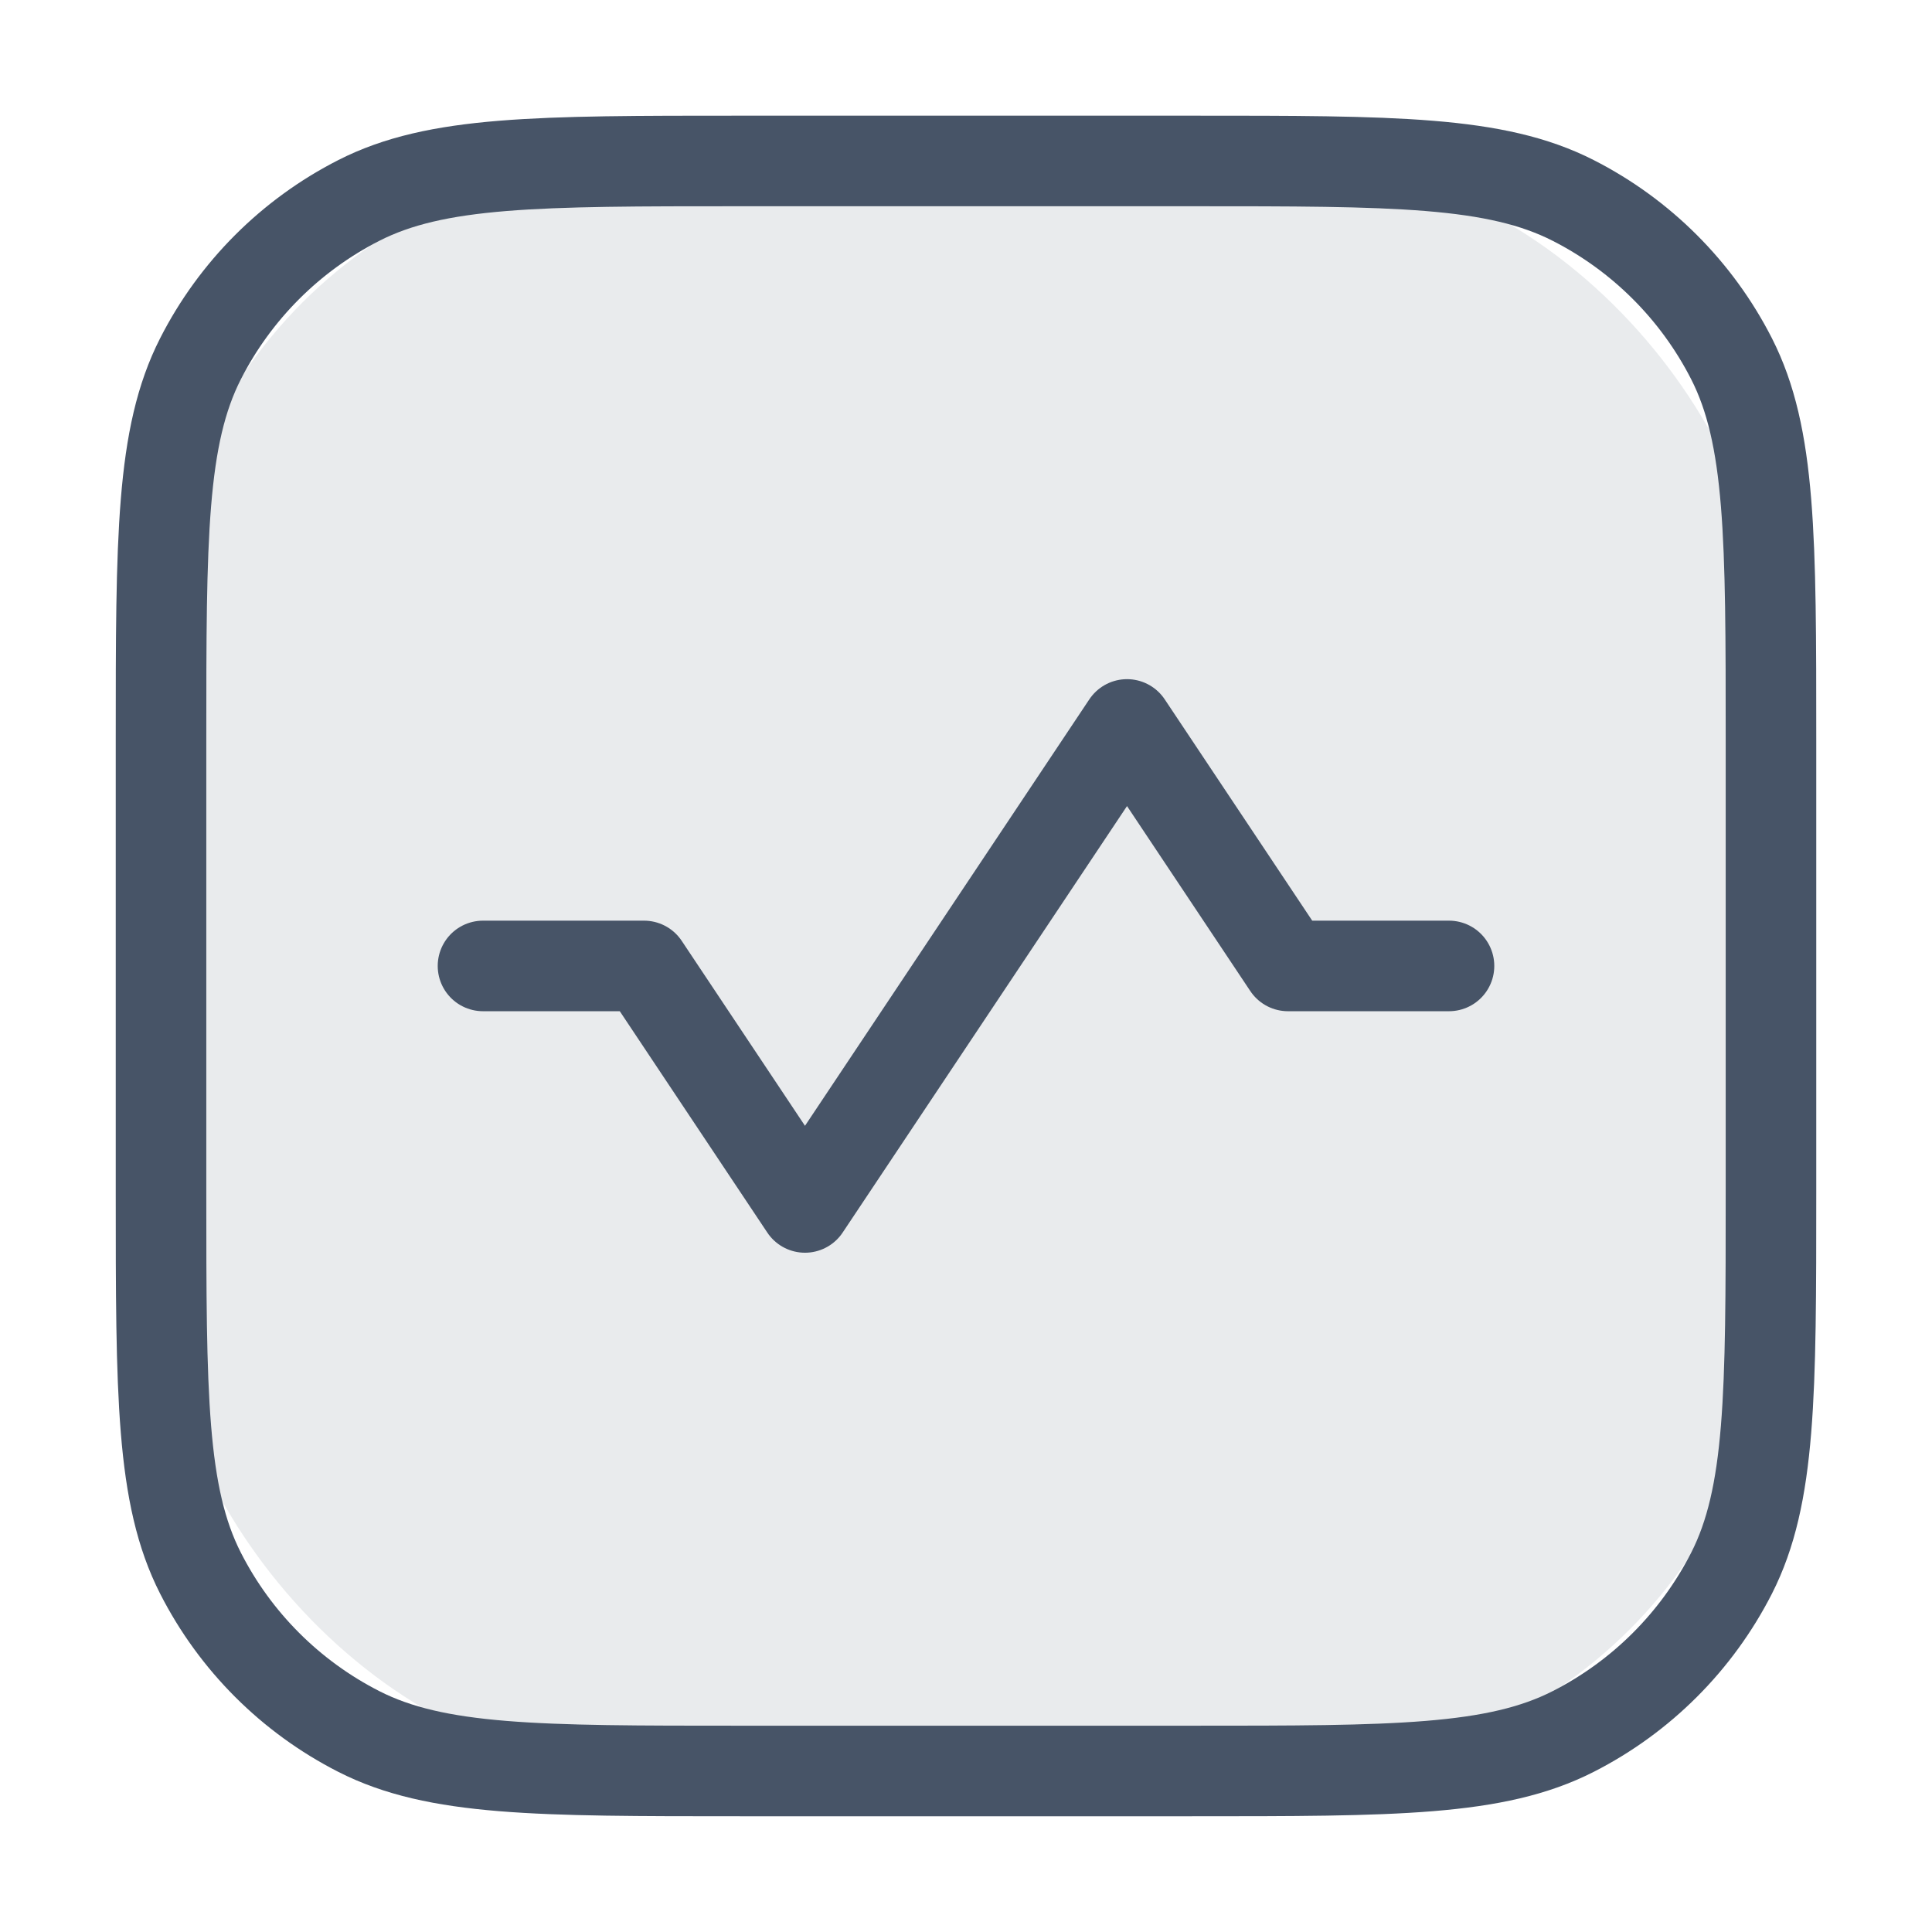 <svg width="32" height="32" viewBox="0 0 32 32" fill="none" xmlns="http://www.w3.org/2000/svg">
<g id="activity-rec">
<rect id="Fill" opacity="0.12" x="2.667" y="2.666" width="26.667" height="26.667" rx="8" fill="#475467"/>
<path id="Vector" d="M8 15.999L10.667 15.999L13.333 19.999L18.667 11.999L21.333 15.999L24 15.999M12.267 29.333L19.733 29.333C23.094 29.333 24.774 29.333 26.057 28.679C27.186 28.104 28.104 27.186 28.68 26.057C29.333 24.773 29.333 23.093 29.333 19.733L29.333 12.266C29.333 8.906 29.333 7.226 28.68 5.942C28.104 4.813 27.186 3.895 26.057 3.32C24.774 2.666 23.094 2.666 19.733 2.666L12.267 2.666C8.906 2.666 7.226 2.666 5.943 3.32C4.814 3.895 3.896 4.813 3.321 5.942C2.667 7.226 2.667 8.906 2.667 12.266L2.667 19.733C2.667 23.093 2.667 24.773 3.321 26.057C3.896 27.186 4.814 28.104 5.943 28.679C7.226 29.333 8.906 29.333 12.267 29.333Z" stroke="#475467" stroke-width="1.5" stroke-linecap="round" stroke-linejoin="round"/>
</g>
</svg>
